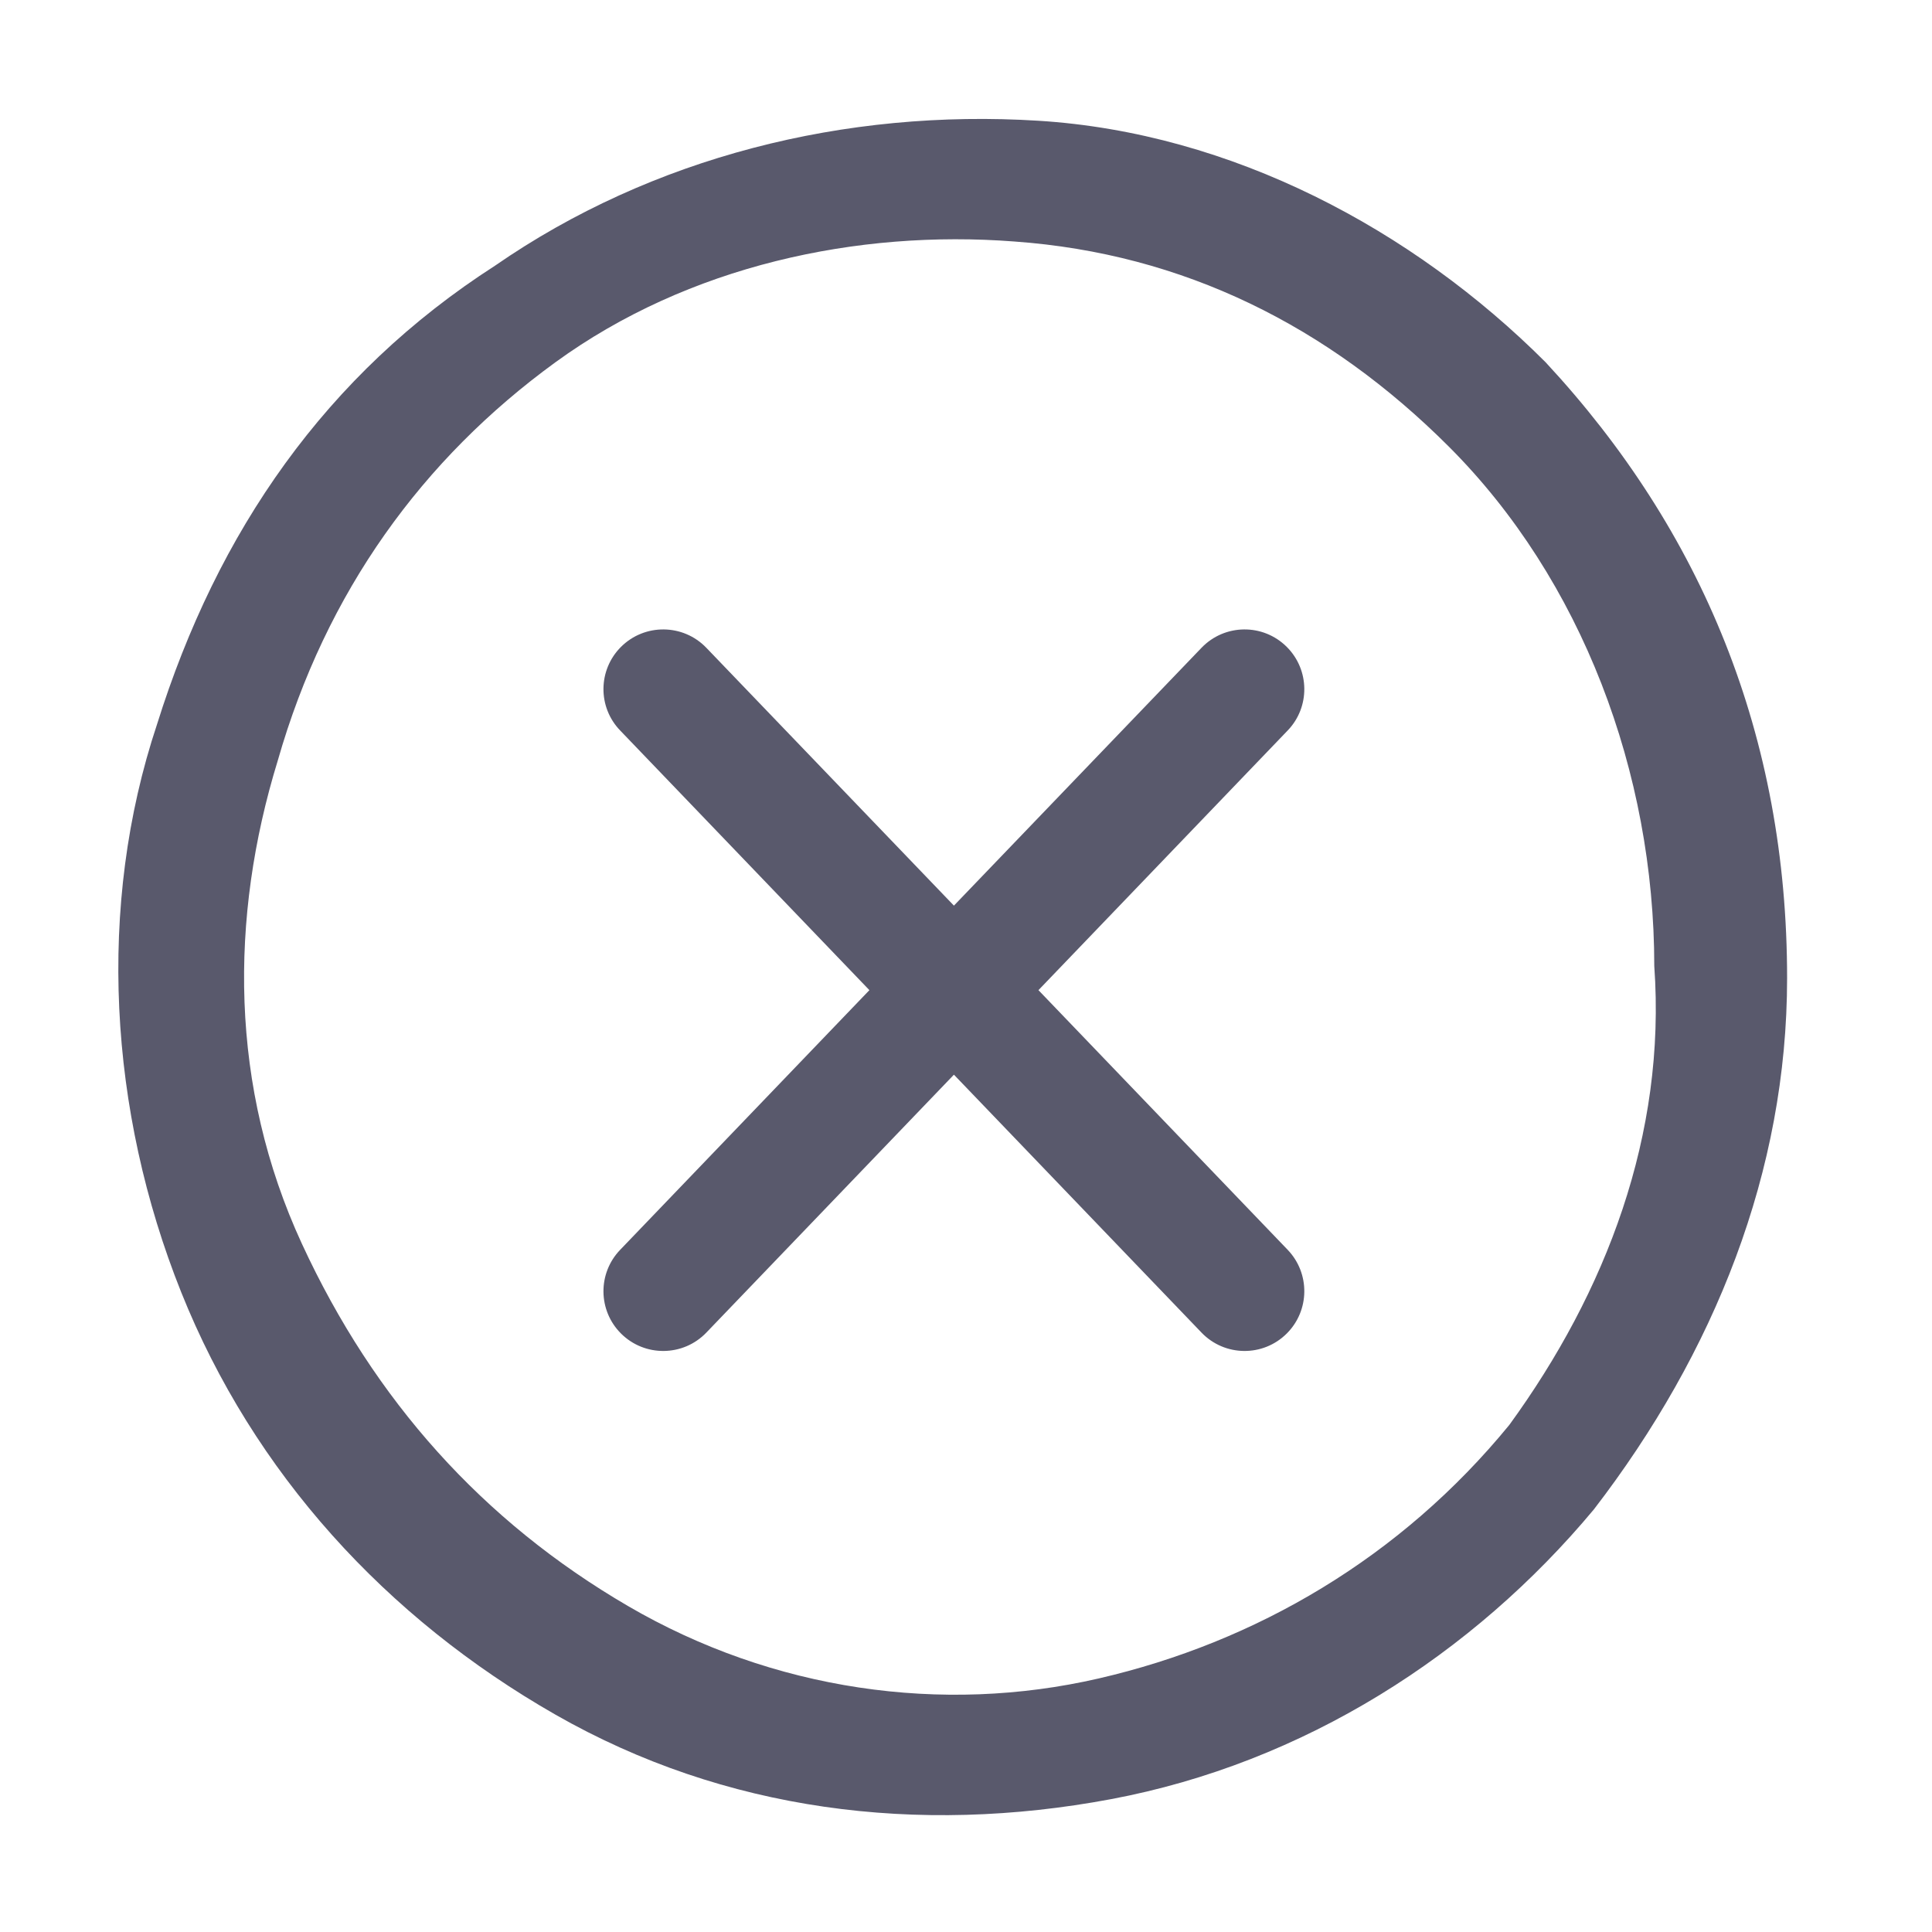 <svg width="20" height="20" viewBox="0 0 20 20" fill="none" xmlns="http://www.w3.org/2000/svg">
<path fill-rule="evenodd" clip-rule="evenodd" d="M10.75 1.25C12.75 1.375 14.625 2.375 16 3.75C17.625 5.5 18.5 7.625 18.5 10.125C18.5 12.125 17.75 14 16.5 15.625C15.25 17.125 13.5 18.25 11.5 18.625C9.5 19 7.5 18.75 5.75 17.75C4 16.75 2.625 15.25 1.875 13.375C1.125 11.5 1 9.375 1.625 7.5C2.25 5.5 3.375 3.875 5.125 2.75C6.75 1.625 8.75 1.125 10.75 1.25ZM11.375 17.375C13 17 14.5 16.125 15.625 14.75C16.625 13.375 17.25 11.75 17.125 10C17.125 8 16.375 6 15 4.625C13.75 3.375 12.25 2.625 10.5 2.5C8.875 2.375 7.125 2.75 5.75 3.75C4.375 4.75 3.375 6.125 2.875 7.875C2.375 9.5 2.375 11.25 3.125 12.875C3.875 14.5 5 15.75 6.5 16.625C8 17.5 9.75 17.75 11.375 17.375ZM9.875 9.375L12.438 6.706C12.678 6.456 13.076 6.452 13.321 6.697C13.559 6.935 13.563 7.32 13.33 7.562L10.75 10.25L13.33 12.938C13.563 13.181 13.559 13.566 13.321 13.804C13.076 14.049 12.678 14.045 12.438 13.795L9.875 11.125L7.312 13.795C7.072 14.045 6.673 14.049 6.428 13.804C6.19 13.566 6.186 13.181 6.42 12.938L9 10.25L6.42 7.562C6.186 7.32 6.19 6.935 6.428 6.697C6.673 6.452 7.072 6.456 7.312 6.706L9.875 9.375Z" fill="#59596C"/>
</svg>
